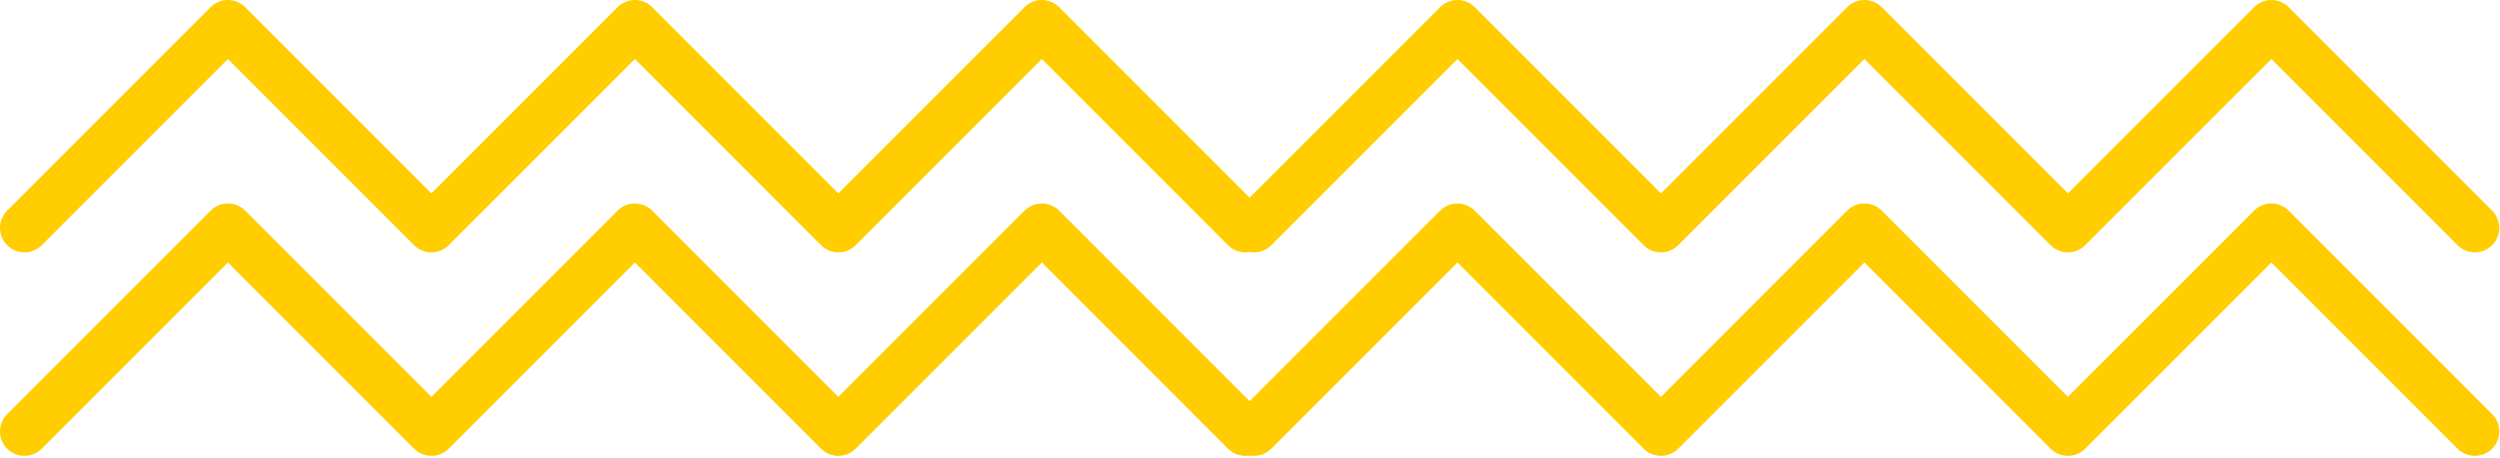 <svg width="1213" height="222" viewBox="0 0 1213 222" fill="none" xmlns="http://www.w3.org/2000/svg">
<g clip-path="url(#clip0_501_3683)">
<path d="M1200.8 110.59L1102.08 11.86L1003.34 110.59L904.62 11.86L805.89 110.59L707.16 11.86L608.43 110.59" stroke="#FFCD00" stroke-width="23.72" stroke-linecap="round" stroke-linejoin="round"/>
<path d="M1200.8 209.32L1102.08 110.59L1003.34 209.32L904.62 110.59L805.89 209.32L707.16 110.59L608.43 209.32" stroke="#FFCD00" stroke-width="23.72" stroke-linecap="round" stroke-linejoin="round"/>
<path d="M604.23 110.59L505.51 11.86L406.77 110.59L308.05 11.86L209.32 110.59L110.59 11.86L11.86 110.59" stroke="#FFCD00" stroke-width="23.72" stroke-linecap="round" stroke-linejoin="round"/>
<path d="M604.23 209.32L505.51 110.59L406.77 209.32L308.05 110.59L209.32 209.32L110.59 110.59L11.86 209.32" stroke="#FFCD00" stroke-width="23.72" stroke-linecap="round" stroke-linejoin="round"/>
</g>
<defs>
<clipPath id="clip0_501_3683">
<rect width="1212.66" height="221.18" fill="white"/>
</clipPath>
</defs>
</svg>
